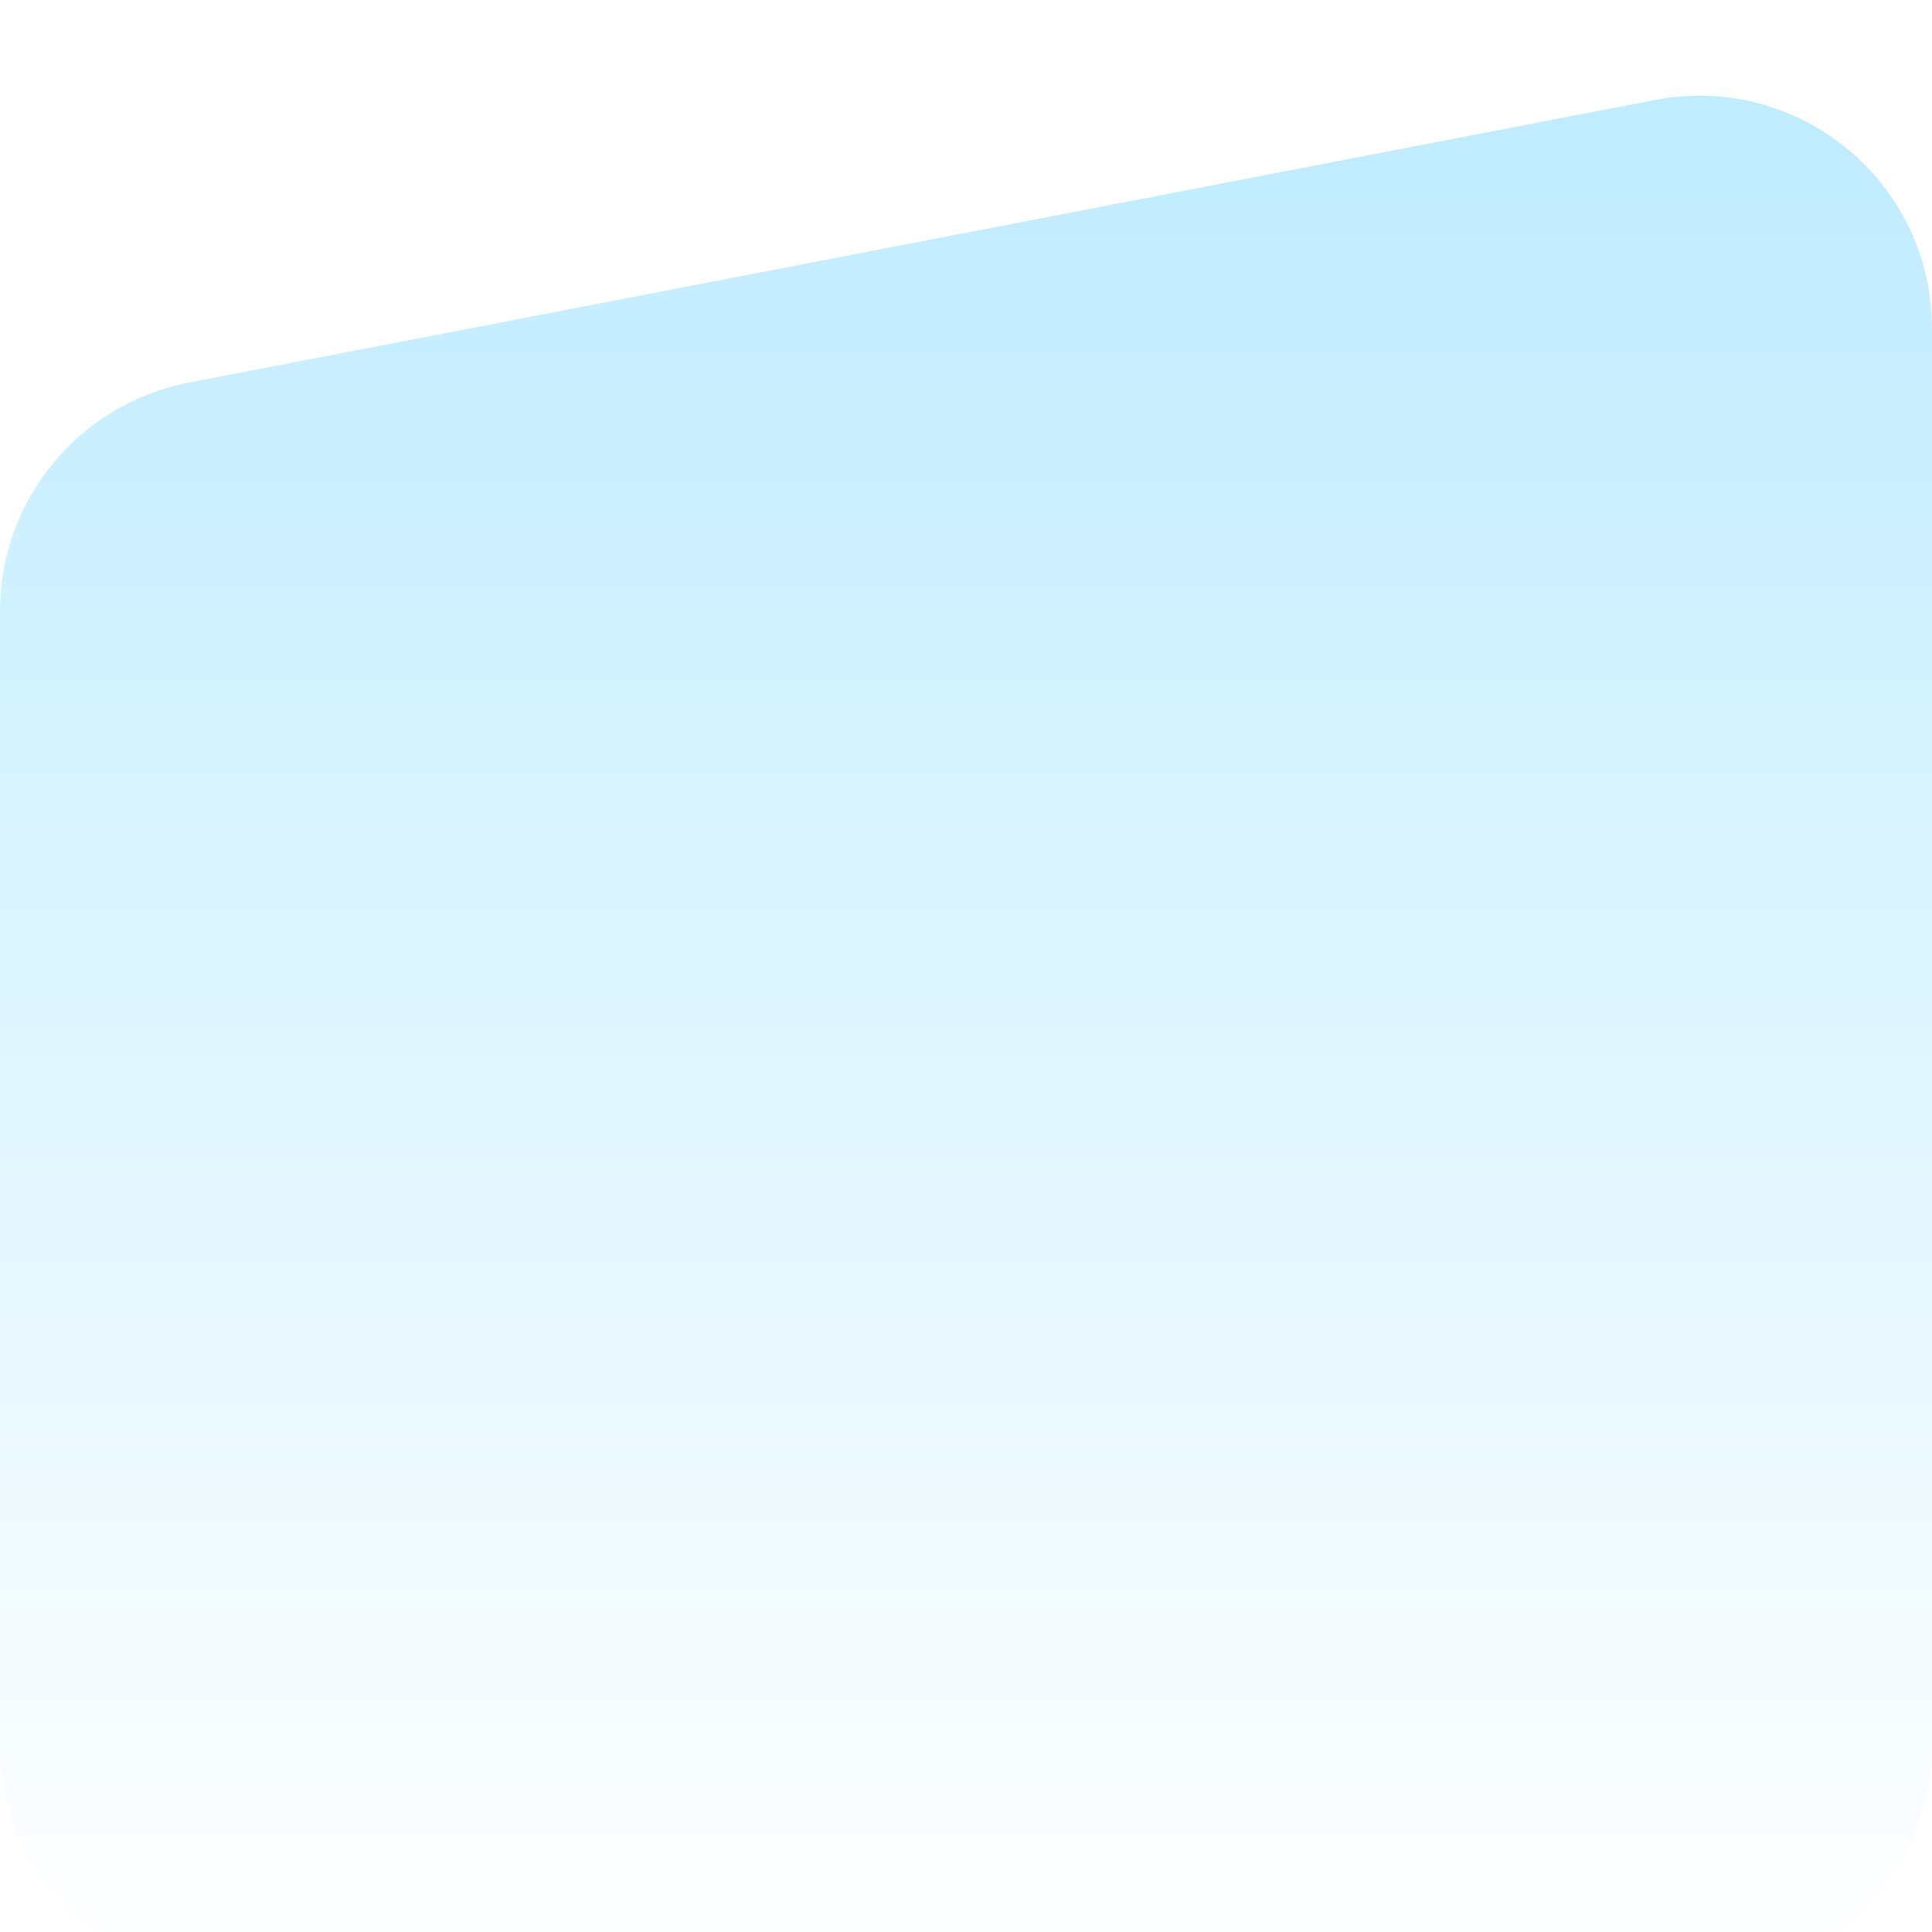 <svg width="83" height="83" viewBox="0 0 83 83" fill="none" xmlns="http://www.w3.org/2000/svg">
<g id="Rectangle 585">
<g id="Rectangle 585_2" filter="url(#filter0_d_40_2202)">
<path d="M0 24.256C0 19.463 3.401 15.344 8.107 14.437L71.107 2.293C77.276 1.103 83 5.83 83 12.112V73C83 78.523 78.523 83 73 83H10C4.477 83 0 78.523 0 73V24.256Z" fill="url(#paint0_linear_40_2202)"/>
</g>
</g>
<defs>
<filter id="filter0_d_40_2202" x="-5" y="-0.891" width="93" height="90.891" filterUnits="userSpaceOnUse" color-interpolation-filters="sRGB">
<feFlood flood-opacity="0" result="BackgroundImageFix"/>
<feColorMatrix in="SourceAlpha" type="matrix" values="0 0 0 0 0 0 0 0 0 0 0 0 0 0 0 0 0 0 127 0" result="hardAlpha"/>
<feOffset dy="2"/>
<feGaussianBlur stdDeviation="2.5"/>
<feComposite in2="hardAlpha" operator="out"/>
<feColorMatrix type="matrix" values="0 0 0 0 0 0 0 0 0 0 0 0 0 0 0 0 0 0 0.05 0"/>
<feBlend mode="normal" in2="BackgroundImageFix" result="effect1_dropShadow_40_2202"/>
<feBlend mode="normal" in="SourceGraphic" in2="effect1_dropShadow_40_2202" result="shape"/>
</filter>
<linearGradient id="paint0_linear_40_2202" x1="41.5" y1="0" x2="41.5" y2="83" gradientUnits="userSpaceOnUse">
<stop stop-color="#BDEBFF"/>
<stop offset="1" stop-color="white"/>
</linearGradient>
</defs>
</svg>
